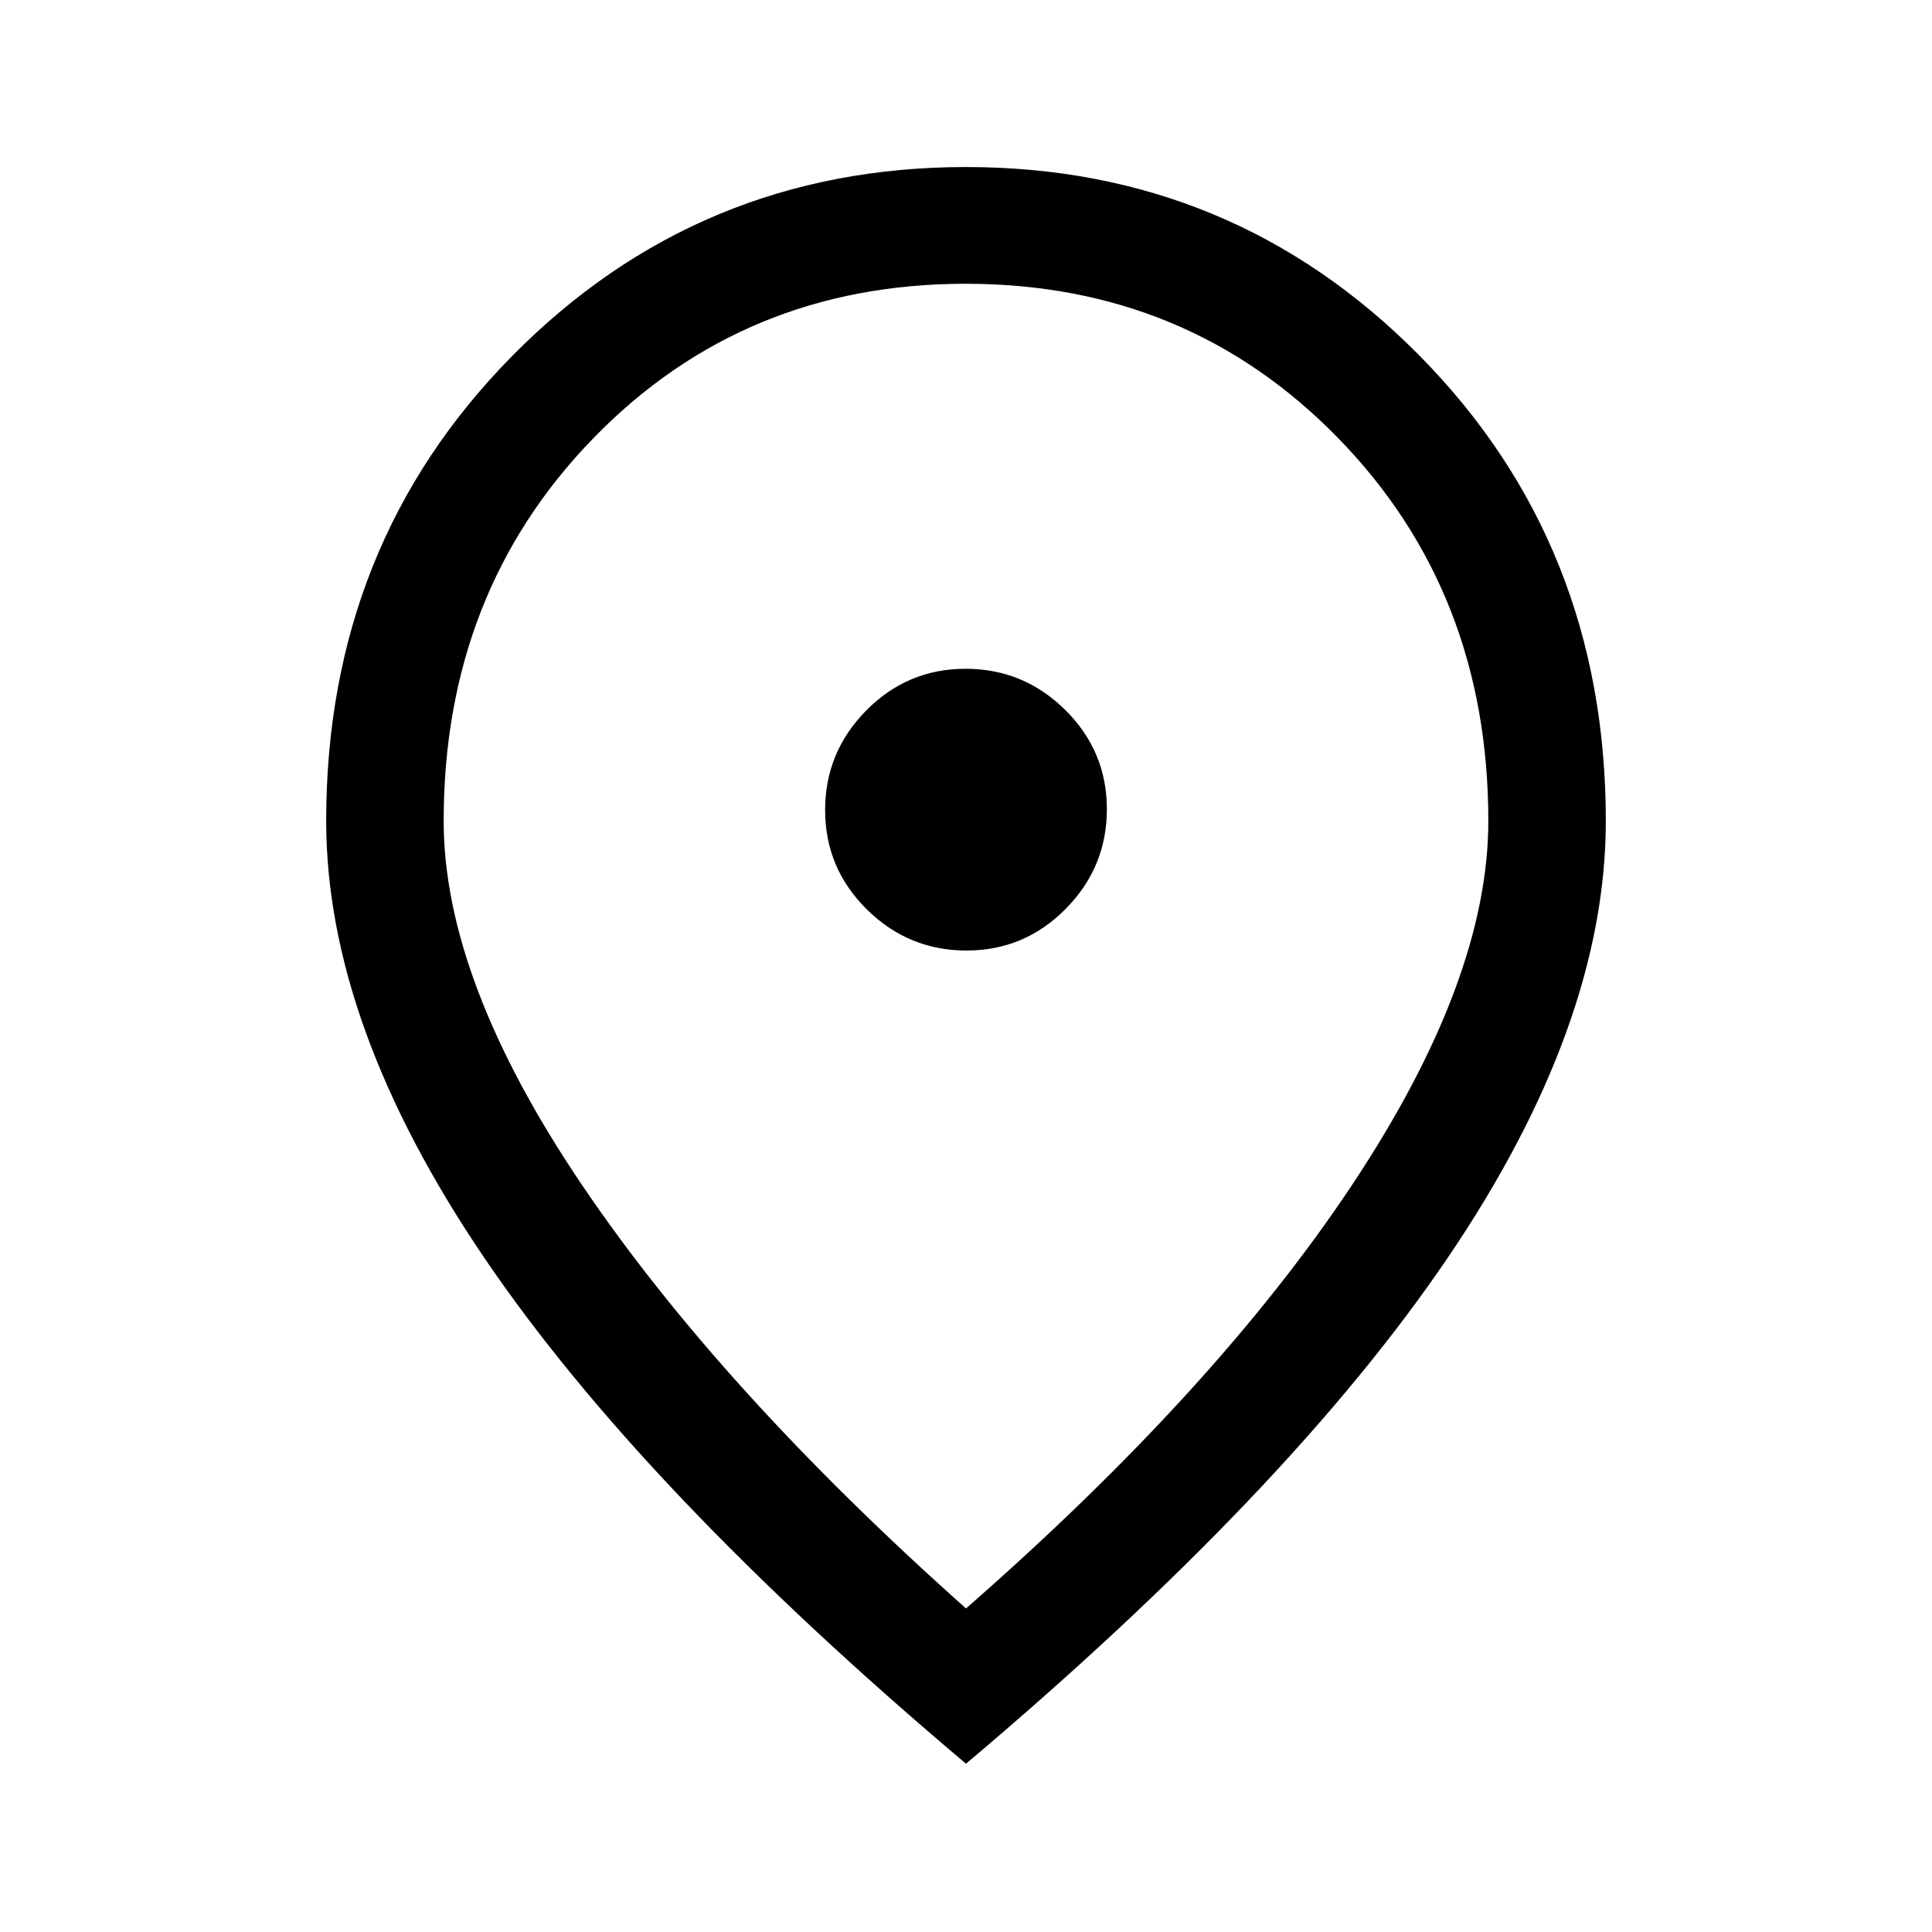 <svg xmlns="http://www.w3.org/2000/svg" height="48" viewBox="0 -960 960 960" width="48"><path d="M480.23-487.69q28.85 0 49.31-20.7Q550-529.08 550-557.92q0-28.85-20.69-49.31-20.7-20.46-49.54-20.46-28.85 0-49.31 20.69T410-557.46q0 28.84 20.69 49.31 20.7 20.46 49.54 20.46ZM480-160.77q124.31-108.77 191.92-210.57 67.62-101.81 67.62-180.74 0-113.8-74.75-190.36Q590.05-819 479.82-819q-110.24 0-184.8 76.56-74.56 76.56-74.56 190.36 0 79.21 68.73 180.88Q357.92-269.54 480-160.77Zm0 77.15Q319-219.46 240.54-335.15q-78.46-115.7-78.46-216.93 0-137.46 92.57-231.19Q347.23-877 480-877q132.77 0 225.35 93.73 92.57 93.73 92.57 231.19 0 101.23-78.46 216.93Q641-219.46 480-83.62Zm0-474.07Z"/></svg>